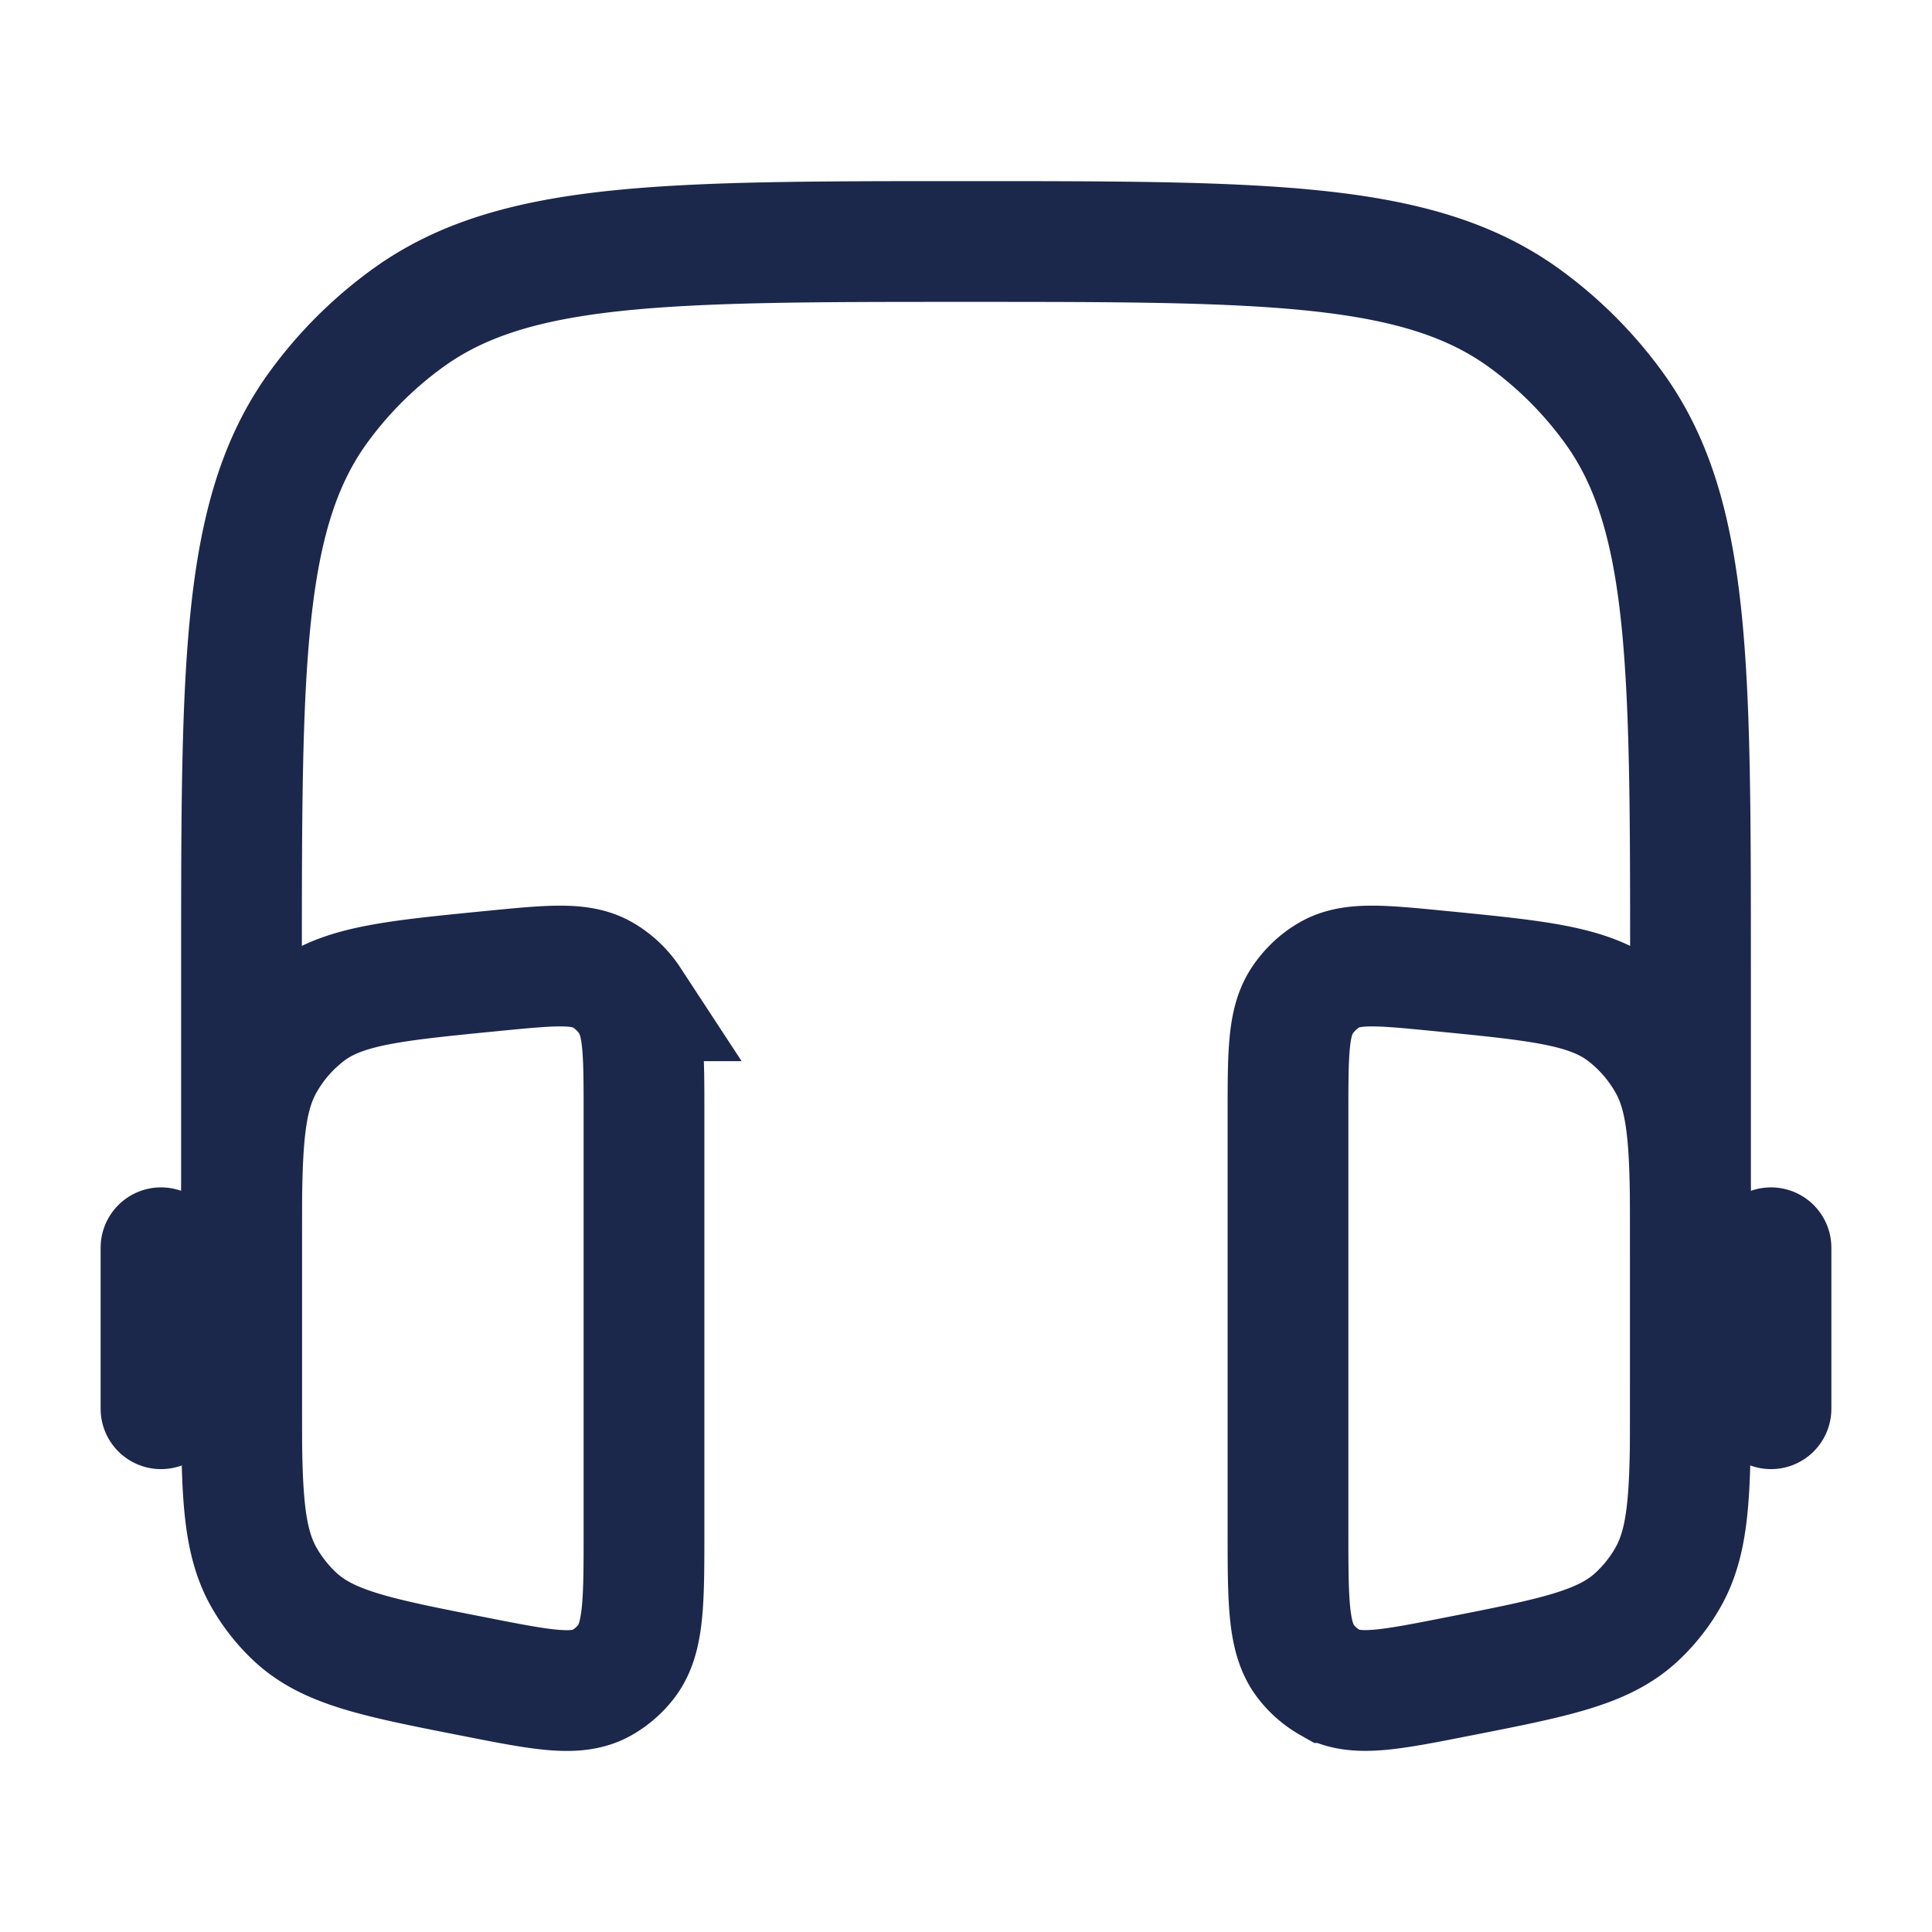 <svg xmlns="http://www.w3.org/2000/svg" width="24" height="24" fill="none">
  <g stroke="#1C274C" stroke-width="1.5">
    <path d="M21 18v-6c0-3.75 0-5.625-.955-6.939a5 5 0 0 0-1.106-1.106C17.625 3 15.749 3 12 3c-3.75 0-5.625 0-6.939.955A5 5 0 0 0 3.955 5.06C3 6.375 3 8.251 3 12v6"/>
    <path stroke-linecap="round" d="M22 15.5v2m-20-2v2"/>
    <path d="M8 13.845c0-.765 0-1.147-.175-1.413a1.015 1.015 0 0 0-.34-.322c-.271-.156-.637-.12-1.368-.048-1.232.121-1.848.182-2.29.514a2.055 2.055 0 0 0-.55.63C3 13.697 3 14.34 3 15.629v1.565c0 1.275 0 1.913.282 2.406.106.184.238.35.392.492.413.38 1.014.5 2.218.736.847.167 1.271.251 1.584.075a1.01 1.01 0 0 0 .3-.259C8 20.356 8 19.908 8 19.01v-5.165Zm8 0c0-.765 0-1.147.175-1.413.088-.133.204-.244.34-.322.271-.156.637-.12 1.368-.048 1.232.121 1.848.182 2.29.514.223.169.41.383.55.63.277.49.277 1.133.277 2.422v1.565c0 1.275 0 1.913-.282 2.406-.105.184-.238.35-.392.492-.413.38-1.014.5-2.218.736-.847.167-1.271.251-1.584.075a1.008 1.008 0 0 1-.3-.259C16 20.356 16 19.908 16 19.01v-5.165Z"/>
  </g>
</svg>
